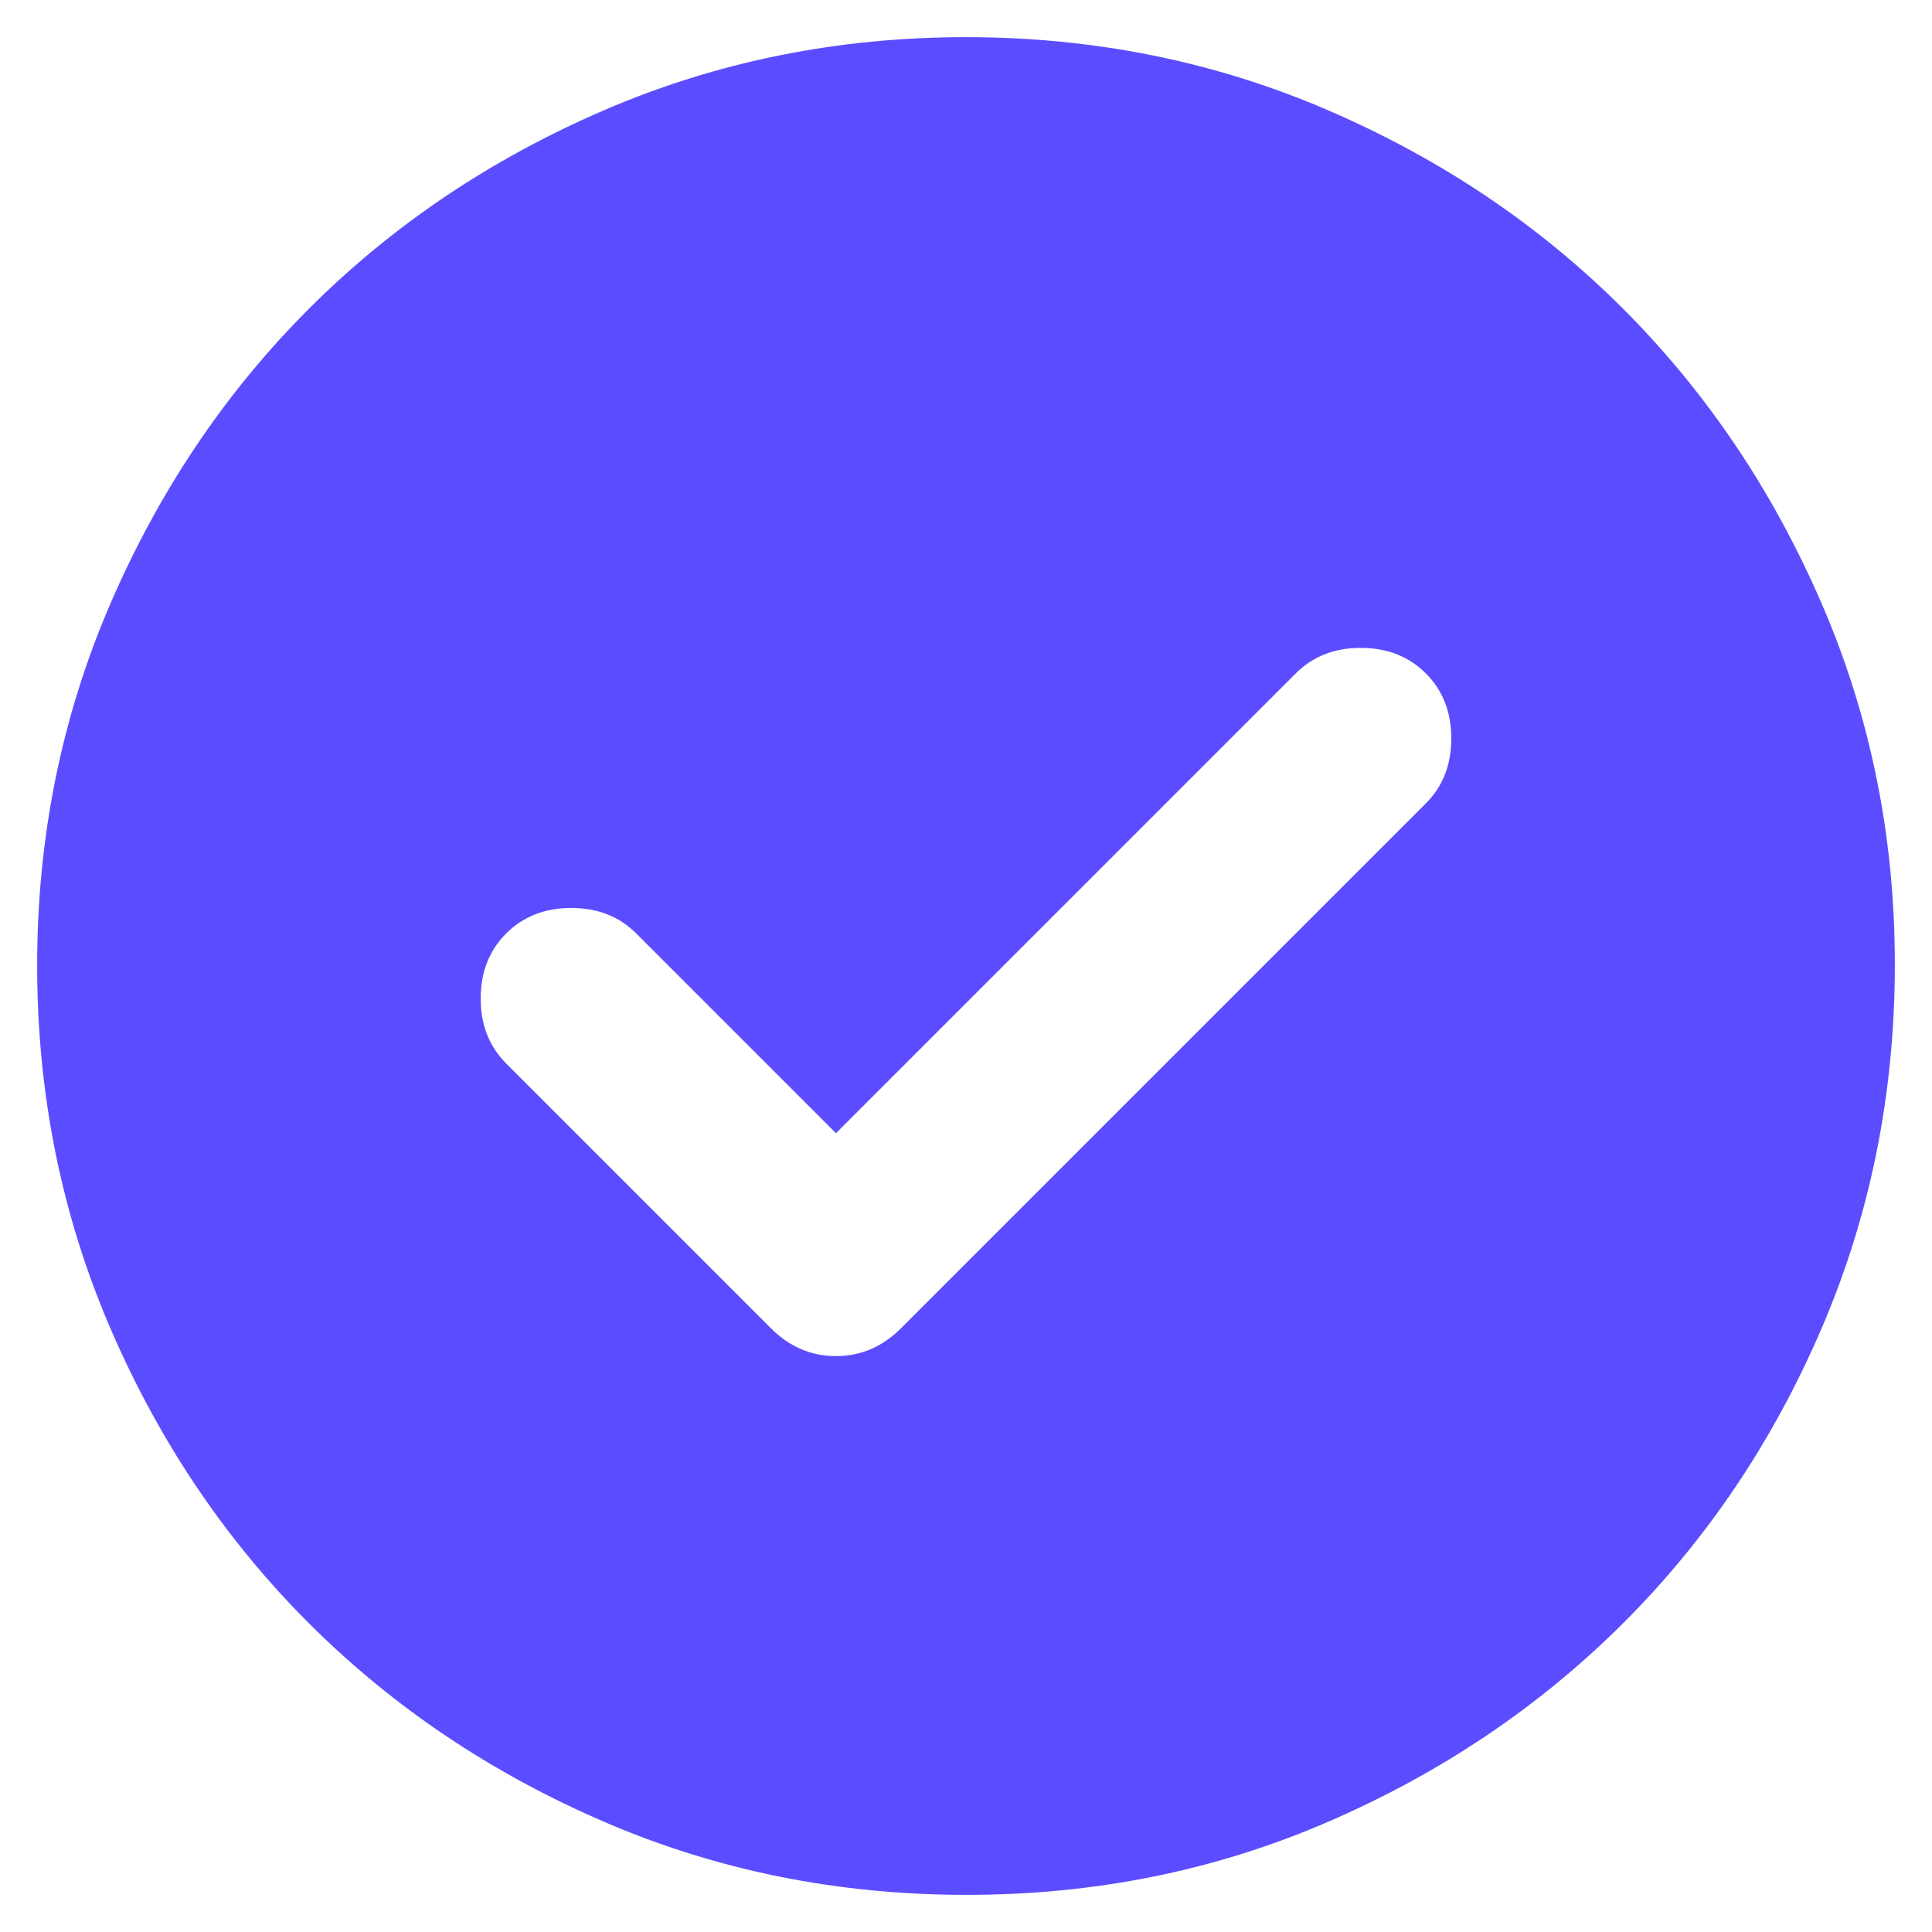<svg width="26" height="26" viewBox="0 0 26 26" fill="none" xmlns="http://www.w3.org/2000/svg">
<path d="M11.25 15.25L8.562 12.562C8.333 12.333 8.042 12.219 7.688 12.219C7.333 12.219 7.042 12.333 6.812 12.562C6.583 12.792 6.469 13.083 6.469 13.438C6.469 13.792 6.583 14.083 6.812 14.312L10.375 17.875C10.625 18.125 10.917 18.25 11.25 18.25C11.583 18.25 11.875 18.125 12.125 17.875L19.188 10.812C19.417 10.583 19.531 10.292 19.531 9.938C19.531 9.583 19.417 9.292 19.188 9.062C18.958 8.833 18.667 8.719 18.312 8.719C17.958 8.719 17.667 8.833 17.438 9.062L11.25 15.25ZM13 25.5C11.271 25.5 9.646 25.172 8.125 24.515C6.604 23.858 5.281 22.968 4.156 21.844C3.031 20.72 2.141 19.397 1.485 17.875C0.829 16.353 0.501 14.728 0.5 13C0.499 11.272 0.828 9.647 1.485 8.125C2.143 6.603 3.033 5.28 4.156 4.156C5.28 3.032 6.603 2.142 8.125 1.485C9.648 0.828 11.273 0.5 13 0.5C14.727 0.5 16.352 0.828 17.875 1.485C19.398 2.142 20.72 3.032 21.844 4.156C22.967 5.28 23.858 6.603 24.516 8.125C25.175 9.647 25.503 11.272 25.5 13C25.497 14.728 25.169 16.353 24.515 17.875C23.861 19.397 22.97 20.72 21.844 21.844C20.717 22.968 19.394 23.859 17.875 24.516C16.356 25.174 14.731 25.502 13 25.5Z" fill="#5B4DFF"/>
</svg>

